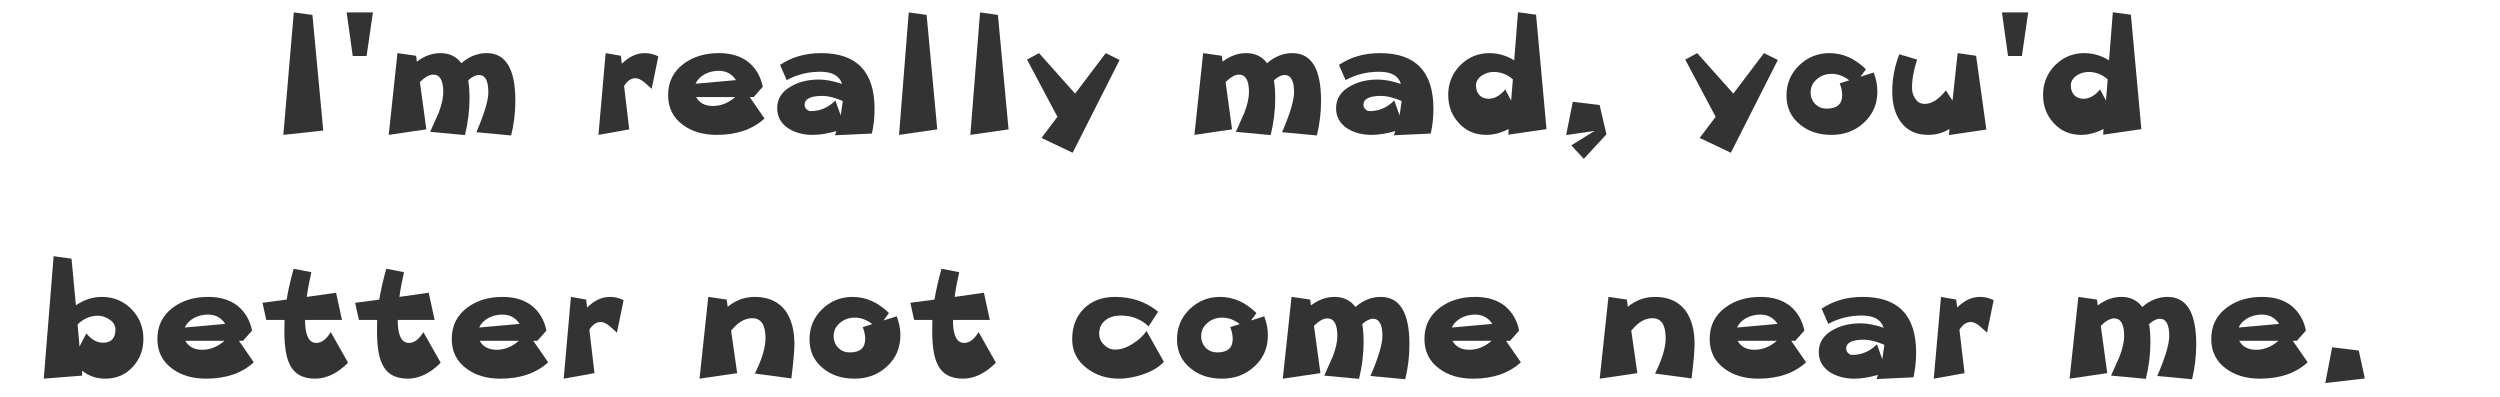 <?xml version="1.0" encoding="UTF-8" standalone="no"?>
<svg xmlns:xlink="http://www.w3.org/1999/xlink" height="32.55px" width="205.1px" xmlns="http://www.w3.org/2000/svg">
  <g transform="matrix(1.0, 0.0, 0.0, 1.0, 102.95, 15.05)">
    <use height="30.45" transform="matrix(1.0, 0.0, 0.0, 1.0, -99.4, -14.05)" width="190.4" xlink:href="#text0"/>
  </g>
  <defs>
    <g id="text0" transform="matrix(1.0, 0.0, 0.0, 1.0, 114.3, -3.95)">
      <g transform="matrix(1.0, 0.0, 0.0, 1.0, -119.9, 0.0)">
        <use fill="#333333" height="30.45" transform="matrix(0.312, 0.0, 0.0, 0.312, 24.0, 14.0)" width="190.4" xlink:href="#font_______W7_I0"/>
        <use fill="#333333" height="30.45" transform="matrix(0.312, 0.0, 0.0, 0.312, 29.85, 14.0)" width="190.4" xlink:href="#font_______W7__0"/>
        <use fill="#333333" height="30.45" transform="matrix(0.312, 0.0, 0.0, 0.312, 33.3, 14.0)" width="190.4" xlink:href="#font_______W7_m0"/>
        <use fill="#333333" height="30.45" transform="matrix(0.312, 0.0, 0.0, 0.312, 50.35, 14.0)" width="190.4" xlink:href="#font_______W7_r0"/>
        <use fill="#333333" height="30.45" transform="matrix(0.312, 0.0, 0.0, 0.312, 56.3, 14.0)" width="190.4" xlink:href="#font_______W7_e0"/>
        <use fill="#333333" height="30.45" transform="matrix(0.312, 0.0, 0.0, 0.312, 65.25, 14.0)" width="190.4" xlink:href="#font_______W7_a0"/>
        <use fill="#333333" height="30.45" transform="matrix(0.312, 0.0, 0.0, 0.312, 74.45, 14.0)" width="190.4" xlink:href="#font_______W7_l0"/>
        <use fill="#333333" height="30.45" transform="matrix(0.312, 0.0, 0.0, 0.312, 80.3, 14.0)" width="190.4" xlink:href="#font_______W7_l0"/>
        <use fill="#333333" height="30.45" transform="matrix(0.312, 0.0, 0.0, 0.312, 86.15, 14.0)" width="190.4" xlink:href="#font_______W7_y0"/>
        <use fill="#333333" height="30.45" transform="matrix(0.312, 0.0, 0.0, 0.312, 99.4, 14.0)" width="190.4" xlink:href="#font_______W7_m0"/>
        <use fill="#333333" height="30.45" transform="matrix(0.312, 0.0, 0.0, 0.312, 111.1, 14.0)" width="190.4" xlink:href="#font_______W7_a0"/>
        <use fill="#333333" height="30.45" transform="matrix(0.312, 0.0, 0.0, 0.312, 120.3, 14.0)" width="190.4" xlink:href="#font_______W7_d0"/>
        <use fill="#333333" height="30.45" transform="matrix(0.312, 0.0, 0.0, 0.312, 129.6, 14.0)" width="190.4" xlink:href="#font_______W7__2"/>
        <use fill="#333333" height="30.45" transform="matrix(0.312, 0.0, 0.0, 0.312, 140.15, 14.0)" width="190.4" xlink:href="#font_______W7_y0"/>
        <use fill="#333333" height="30.45" transform="matrix(0.312, 0.0, 0.0, 0.312, 148.05, 14.0)" width="190.4" xlink:href="#font_______W7_o0"/>
        <use fill="#333333" height="30.45" transform="matrix(0.312, 0.0, 0.0, 0.312, 156.65, 14.0)" width="190.4" xlink:href="#font_______W7_u0"/>
        <use fill="#333333" height="30.45" transform="matrix(0.312, 0.0, 0.0, 0.312, 165.65, 14.0)" width="190.4" xlink:href="#font_______W7__0"/>
        <use fill="#333333" height="30.45" transform="matrix(0.312, 0.0, 0.0, 0.312, 169.1, 14.0)" width="190.4" xlink:href="#font_______W7_d0"/>
      </g>
      <g transform="matrix(1.0, 0.0, 0.0, 1.0, -119.9, 0.0)">
        <use fill="#333333" height="30.45" transform="matrix(0.312, 0.0, 0.0, 0.312, 5.0, 34.0)" width="190.4" xlink:href="#font_______W7_b0"/>
        <use fill="#333333" height="30.45" transform="matrix(0.312, 0.0, 0.0, 0.312, 14.4, 34.0)" width="190.4" xlink:href="#font_______W7_e0"/>
        <use fill="#333333" height="30.45" transform="matrix(0.312, 0.0, 0.0, 0.312, 23.35, 34.0)" width="190.4" xlink:href="#font_______W7_t0"/>
        <use fill="#333333" height="30.45" transform="matrix(0.312, 0.0, 0.0, 0.312, 30.95, 34.0)" width="190.4" xlink:href="#font_______W7_t0"/>
        <use fill="#333333" height="30.45" transform="matrix(0.312, 0.0, 0.0, 0.312, 38.55, 34.0)" width="190.4" xlink:href="#font_______W7_e0"/>
        <use fill="#333333" height="30.45" transform="matrix(0.312, 0.0, 0.0, 0.312, 47.5, 34.0)" width="190.4" xlink:href="#font_______W7_r0"/>
        <use fill="#333333" height="30.45" transform="matrix(0.312, 0.0, 0.0, 0.312, 58.8, 34.0)" width="190.4" xlink:href="#font_______W7_n0"/>
        <use fill="#333333" height="30.45" transform="matrix(0.312, 0.0, 0.0, 0.312, 67.9, 34.0)" width="190.4" xlink:href="#font_______W7_o0"/>
        <use fill="#333333" height="30.45" transform="matrix(0.312, 0.0, 0.0, 0.312, 76.5, 34.0)" width="190.4" xlink:href="#font_______W7_t0"/>
        <use fill="#333333" height="30.45" transform="matrix(0.312, 0.0, 0.0, 0.312, 89.45, 34.0)" width="190.4" xlink:href="#font_______W7_c0"/>
        <use fill="#333333" height="30.45" transform="matrix(0.312, 0.0, 0.0, 0.312, 98.05, 34.0)" width="190.4" xlink:href="#font_______W7_o0"/>
        <use fill="#333333" height="30.45" transform="matrix(0.312, 0.0, 0.0, 0.312, 106.65, 34.0)" width="190.4" xlink:href="#font_______W7_m0"/>
        <use fill="#333333" height="30.45" transform="matrix(0.312, 0.0, 0.0, 0.312, 118.35, 34.0)" width="190.4" xlink:href="#font_______W7_e0"/>
        <use fill="#333333" height="30.45" transform="matrix(0.312, 0.0, 0.0, 0.312, 132.65, 34.0)" width="190.4" xlink:href="#font_______W7_n0"/>
        <use fill="#333333" height="30.45" transform="matrix(0.312, 0.0, 0.0, 0.312, 141.75, 34.0)" width="190.4" xlink:href="#font_______W7_e0"/>
        <use fill="#333333" height="30.45" transform="matrix(0.312, 0.0, 0.0, 0.312, 150.7, 34.0)" width="190.4" xlink:href="#font_______W7_a0"/>
        <use fill="#333333" height="30.45" transform="matrix(0.312, 0.0, 0.0, 0.312, 159.9, 34.0)" width="190.4" xlink:href="#font_______W7_r0"/>
        <use fill="#333333" height="30.45" transform="matrix(0.312, 0.0, 0.0, 0.312, 171.2, 34.0)" width="190.4" xlink:href="#font_______W7_m0"/>
        <use fill="#333333" height="30.45" transform="matrix(0.312, 0.0, 0.0, 0.312, 182.9, 34.0)" width="190.4" xlink:href="#font_______W7_e0"/>
        <use fill="#333333" height="30.45" transform="matrix(0.312, 0.0, 0.0, 0.312, 191.85, 34.0)" width="190.4" xlink:href="#font_______W7_.0"/>
      </g>
    </g>
    <g id="font_______W7_I0">
      <path d="M11.8 -31.5 L11.8 -31.5 6.9 -32.15 4.15 0.05 14.65 -1.1 11.8 -31.5" fill-rule="evenodd" stroke="none"/>
    </g>
    <g id="font_______W7__0">
      <path d="M2.05 -32.15 L2.05 -32.15 3.65 -20.7 7.3 -20.7 8.95 -32.15 2.05 -32.15" fill-rule="evenodd" stroke="none"/>
    </g>
    <g id="font_______W7_m0">
      <path d="M35.35 -9.0 L35.35 -9.0 Q35.35 -21.45 27.8 -21.45 24.2 -21.45 21.15 -18.8 19.2 -21.45 15.65 -21.45 12.4 -21.45 9.45 -19.2 L9.25 -20.75 4.35 -21.45 2.05 0.05 11.95 -1.4 10.25 -13.85 Q12.25 -15.8 13.75 -15.8 16.4 -15.8 16.4 -11.2 16.4 -8.95 15.2 -5.8 L12.95 -0.75 22.1 0.1 Q23.3 -4.75 23.3 -9.55 23.3 -12.35 22.95 -14.3 24.5 -15.7 25.75 -15.7 28.25 -15.7 28.25 -11.2 28.25 -7.95 25.1 -0.65 L34.25 0.2 Q35.35 -4.25 35.35 -9.0" fill-rule="evenodd" stroke="none"/>
    </g>
    <g id="font_______W7_r0">
      <path d="M18.3 -20.6 L18.3 -20.6 Q16.55 -21.45 14.75 -21.45 11.5 -21.45 8.7 -18.65 L8.45 -20.75 4.45 -21.45 2.55 0.05 10.65 -1.4 9.3 -12.8 Q10.55 -14.85 12.3 -14.85 13.25 -14.85 14.55 -13.85 L16.55 -12.05 18.3 -20.6" fill-rule="evenodd" stroke="none"/>
    </g>
    <g id="font_______W7_e0">
      <path d="M19.45 -9.9 L19.45 -9.9 Q16.75 -7.55 13.6 -7.55 10.45 -7.55 9.15 -9.9 L19.45 -9.9 M9.0 -13.4 L9.0 -13.4 Q9.7 -14.95 11.5 -15.95 13.2 -16.8 15.1 -16.8 18.05 -16.8 19.65 -14.35 L9.0 -13.4 M23.25 -9.9 L23.25 -9.9 24.3 -9.9 26.7 -12.6 Q25.85 -16.7 22.9 -19.1 19.9 -21.45 15.15 -21.45 9.65 -21.45 5.9 -18.65 1.8 -15.6 1.8 -10.4 1.8 -5.35 5.8 -2.5 9.3 0.05 14.6 0.05 22.45 0.05 27.15 -4.25 L23.25 -9.9" fill-rule="evenodd" stroke="none"/>
    </g>
    <g id="font_______W7_a0">
      <path d="M19.05 -8.85 L19.05 -8.85 18.5 -5.05 17.1 -9.0 Q14.35 -6.2 10.6 -6.2 9.95 -6.2 9.45 -6.75 9.0 -7.2 9.0 -7.85 9.0 -10.2 13.7 -10.2 15.9 -10.2 19.05 -8.85 M27.4 -6.8 L27.4 -6.8 Q27.4 -21.45 13.35 -21.45 7.15 -21.45 2.55 -18.35 L4.3 -14.35 Q8.3 -16.55 13.15 -16.55 17.85 -16.55 18.85 -13.35 15.4 -14.5 12.8 -14.5 8.6 -14.5 5.6 -12.8 1.8 -10.75 1.8 -6.95 1.8 -3.5 4.9 -1.55 7.55 0.05 11.15 0.05 13.95 0.05 17.35 -0.95 L17.0 0.15 26.7 -0.3 Q27.4 -3.45 27.4 -6.8" fill-rule="evenodd" stroke="none"/>
    </g>
    <g id="font_______W7_l0">
      <path d="M11.6 -31.5 L11.6 -31.5 6.9 -32.15 4.35 0.05 14.4 -1.4 11.6 -31.5" fill-rule="evenodd" stroke="none"/>
    </g>
    <g id="font_______W7_y0">
      <path d="M21.2 -21.45 L21.2 -21.45 13.15 -10.8 3.65 -21.45 0.5 -19.75 8.5 -4.7 4.3 0.85 12.5 4.75 24.85 -19.65 21.2 -21.45" fill-rule="evenodd" stroke="none"/>
    </g>
    <g id="font_______W7_d0">
      <path d="M18.35 -8.95 L18.35 -8.95 16.8 -11.9 Q14.75 -9.45 12.45 -9.45 10.9 -9.45 10.0 -10.4 9.1 -11.4 9.1 -12.95 9.1 -14.5 10.7 -15.6 12.15 -16.5 13.7 -16.5 16.6 -16.5 18.8 -14.55 L18.35 -8.95 M24.9 -31.55 L24.9 -31.55 20.15 -32.2 19.15 -19.55 Q16.05 -21.45 12.65 -21.45 8.15 -21.45 4.95 -18.25 1.8 -15.0 1.8 -10.5 1.8 -6.05 4.6 -3.05 7.4 0.05 11.85 0.05 14.65 0.05 17.7 -1.5 L17.6 0.0 27.65 -1.45 24.9 -31.55" fill-rule="evenodd" stroke="none"/>
    </g>
    <g id="font_______W7__2">
      <path d="M11.8 -7.8 L11.8 -7.8 4.75 -8.65 3.0 0.1 10.5 -1.0 4.35 2.8 7.65 6.35 13.6 -0.1 11.8 -7.8" fill-rule="evenodd" stroke="none"/>
    </g>
    <g id="font_______W7_o0">
      <path d="M15.8 -13.5 L15.8 -13.5 Q16.45 -11.85 16.45 -10.4 16.45 -6.85 12.35 -6.85 10.6 -6.85 9.35 -8.05 8.15 -9.35 8.15 -11.05 8.15 -13.25 9.8 -14.6 11.4 -16.0 13.7 -16.0 16.1 -16.0 18.3 -14.3 L15.8 -13.5 M25.7 -11.4 L25.7 -11.4 Q25.7 -13.8 24.75 -16.35 L21.25 -15.25 22.7 -17.2 Q18.35 -21.45 13.15 -21.45 8.45 -21.45 5.1 -18.2 1.8 -14.95 1.8 -10.3 1.8 -5.5 5.4 -2.65 8.65 0.05 13.65 0.05 18.75 0.05 22.2 -3.2 25.7 -6.4 25.7 -11.4" fill-rule="evenodd" stroke="none"/>
    </g>
    <g id="font_______W7_u0">
      <path d="M24.1 -20.75 L24.1 -20.75 19.25 -21.45 17.9 -8.95 16.15 -11.65 Q13.35 -8.1 10.6 -8.1 9.0 -8.1 8.15 -9.4 7.25 -10.65 7.25 -12.3 7.25 -15.75 8.6 -19.75 L3.9 -21.15 Q2.05 -16.35 2.05 -11.4 2.05 -6.45 4.25 -3.4 6.75 0.05 11.5 0.05 14.55 0.05 17.1 -1.5 L16.95 0.1 26.8 -1.35 24.1 -20.75" fill-rule="evenodd" stroke="none"/>
    </g>
    <g id="font_______W7_b0">
      <path d="M20.9 -12.9 L20.9 -12.9 Q20.9 -9.4 17.6 -9.4 15.3 -9.4 13.25 -11.85 L11.45 -8.4 10.95 -14.2 Q13.25 -16.5 16.3 -16.5 17.85 -16.5 19.35 -15.5 20.9 -14.45 20.9 -12.9 M28.25 -10.45 L28.25 -10.45 Q28.25 -15.0 25.1 -18.25 21.9 -21.45 17.35 -21.45 13.75 -21.45 10.5 -19.25 L9.35 -31.5 4.65 -32.15 2.05 0.05 12.15 -0.75 12.15 -2.05 Q14.7 0.05 18.2 0.05 22.6 0.05 25.4 -3.0 28.25 -6.0 28.25 -10.45" fill-rule="evenodd" stroke="none"/>
    </g>
    <g id="font_______W7_t0">
      <path d="M18.7 -12.2 L18.7 -12.2 Q17.0 -9.35 14.9 -9.35 11.95 -9.35 11.95 -15.4 L21.65 -15.4 20.1 -22.55 12.4 -21.45 Q12.75 -24.2 13.6 -27.95 L8.95 -28.85 Q7.75 -24.65 7.1 -20.75 L0.75 -19.9 1.75 -15.4 6.55 -15.4 6.5 -12.55 Q6.5 -6.8 7.75 -4.05 9.5 0.05 14.55 0.05 19.1 0.05 23.25 -4.15 L18.7 -12.2" fill-rule="evenodd" stroke="none"/>
    </g>
    <g id="font_______W7_n0">
      <path d="M27.0 -9.05 L27.0 -9.05 Q27.0 -14.5 24.65 -17.8 21.9 -21.45 16.6 -21.45 12.6 -21.45 9.45 -18.85 L9.2 -20.75 4.35 -21.45 2.05 0.05 11.95 -1.4 10.35 -12.55 Q12.95 -15.85 15.9 -15.85 19.4 -15.85 19.4 -10.6 19.4 -6.9 16.6 -1.3 L26.2 0.0 Q27.0 -6.5 27.0 -9.05" fill-rule="evenodd" stroke="none"/>
    </g>
    <g id="font_______W7_c0">
      <path d="M21.35 -12.5 L21.35 -12.5 Q19.95 -10.5 17.75 -9.15 15.35 -7.6 13.15 -7.6 11.4 -7.6 10.2 -8.85 8.9 -10.05 8.9 -11.8 8.9 -14.1 10.65 -15.4 12.2 -16.55 14.55 -16.55 18.9 -16.55 21.9 -13.7 L24.4 -17.55 Q19.65 -21.45 13.1 -21.45 8.05 -21.45 4.9 -18.4 1.8 -15.3 1.8 -10.3 1.8 -5.6 5.7 -2.65 9.25 0.05 14.1 0.05 17.2 0.05 20.45 -1.1 24.05 -2.3 25.9 -4.4 L21.35 -12.5" fill-rule="evenodd" stroke="none"/>
    </g>
    <g id="font_______W7_.0">
      <path d="M11.9 -7.35 L11.9 -7.35 4.9 -8.2 3.1 1.2 13.5 0.0 11.9 -7.35" fill-rule="evenodd" stroke="none"/>
    </g>
  </defs>
</svg>
